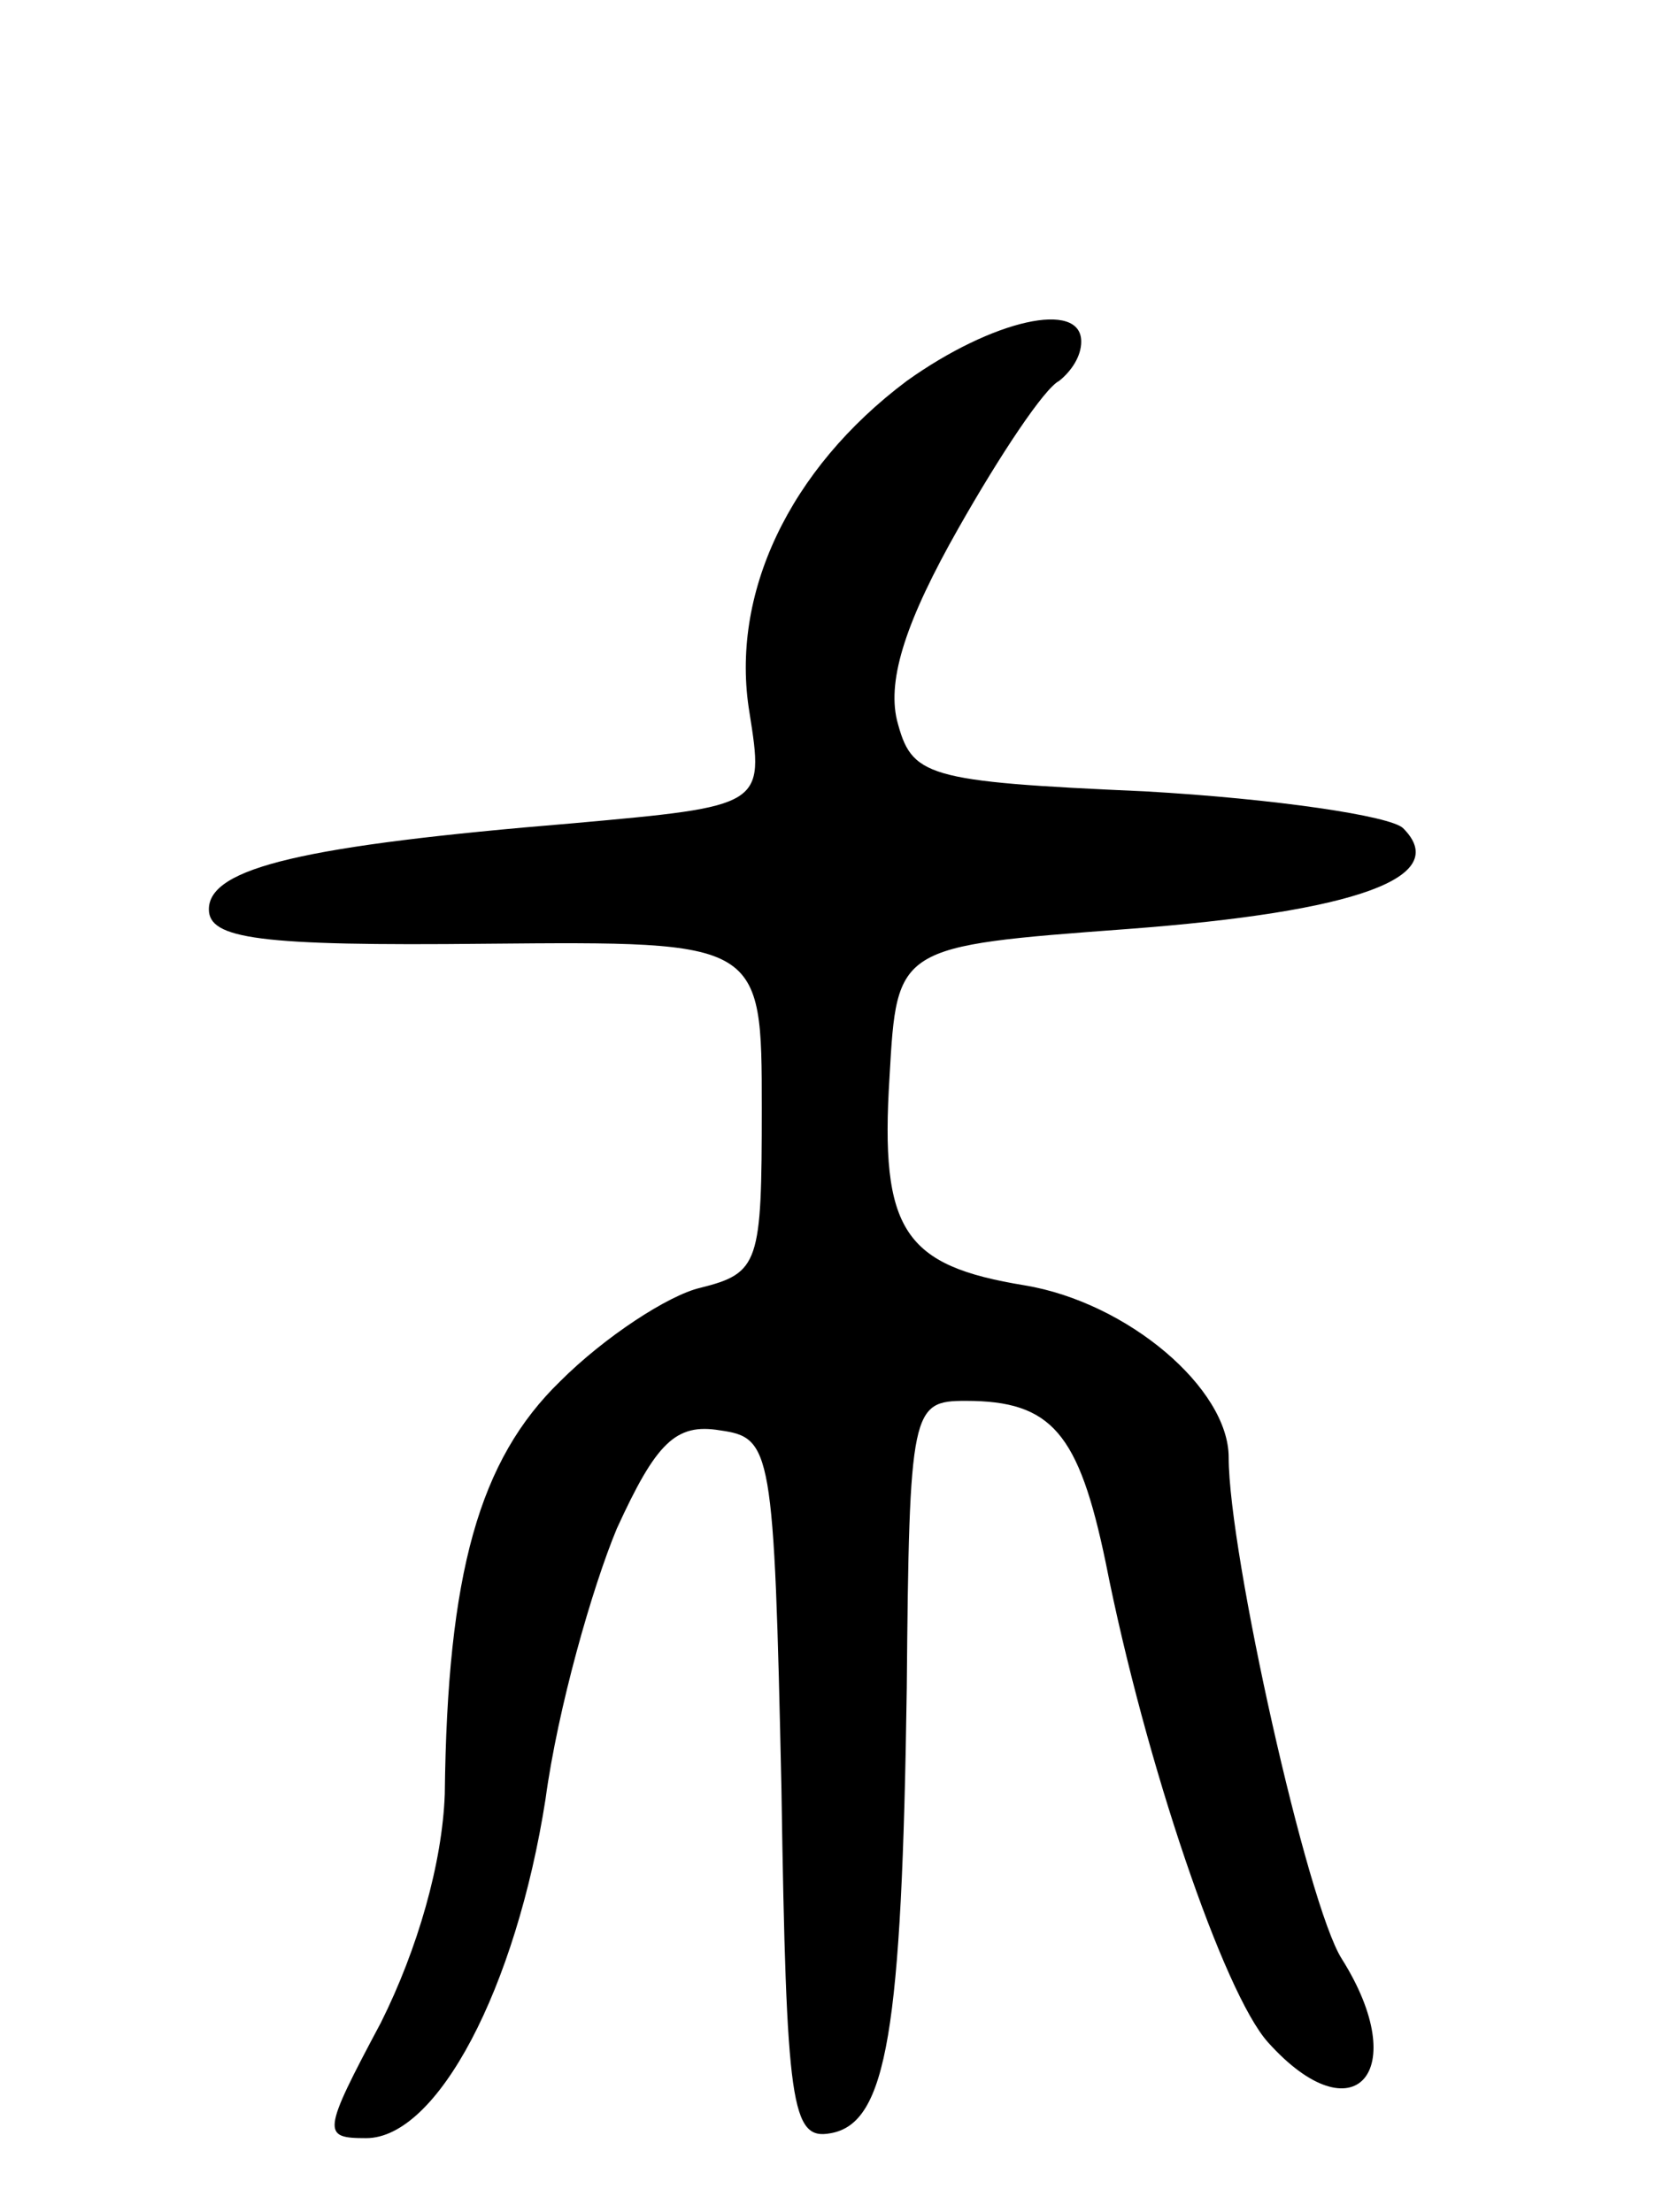 <svg version="1.0" xmlns="http://www.w3.org/2000/svg"
 width="68pt" height="90pt" viewBox="0 0 68 90"
 preserveAspectRatio="xMidYMid meet">
<g transform="translate(0,90) scale(0.1,-0.1)"
fill="#000000" stroke="none">
<path d="M369 745 c-48 -36 -72 -87 -64 -135 6 -38 6 -38 -72 -45 -109 -9
-148 -18 -148 -35 0 -12 20 -15 113 -14 112 1 112 1 112 -67 0 -63 -1 -67 -25
-73 -13 -3 -39 -20 -57 -38 -33 -32 -46 -78 -47 -168 -1 -28 -11 -63 -26 -93
-24 -45 -24 -47 -6 -47 29 0 61 61 73 138 5 37 19 86 29 110 16 35 24 43 42
40 21 -3 22 -7 25 -146 2 -129 4 -143 20 -140 23 4 29 42 31 181 1 114 2 117
24 117 35 0 46 -13 57 -66 16 -81 48 -175 66 -195 35 -39 59 -12 30 34 -14 22
-46 165 -46 204 0 28 -41 63 -83 70 -49 8 -59 22 -55 85 3 53 3 53 97 60 93 7
132 21 112 41 -5 5 -52 12 -105 15 -90 4 -95 6 -101 29 -4 17 4 41 25 78 17
30 35 57 41 60 5 4 9 10 9 16 0 17 -36 9 -71 -16z"/>
</g>
</svg>
